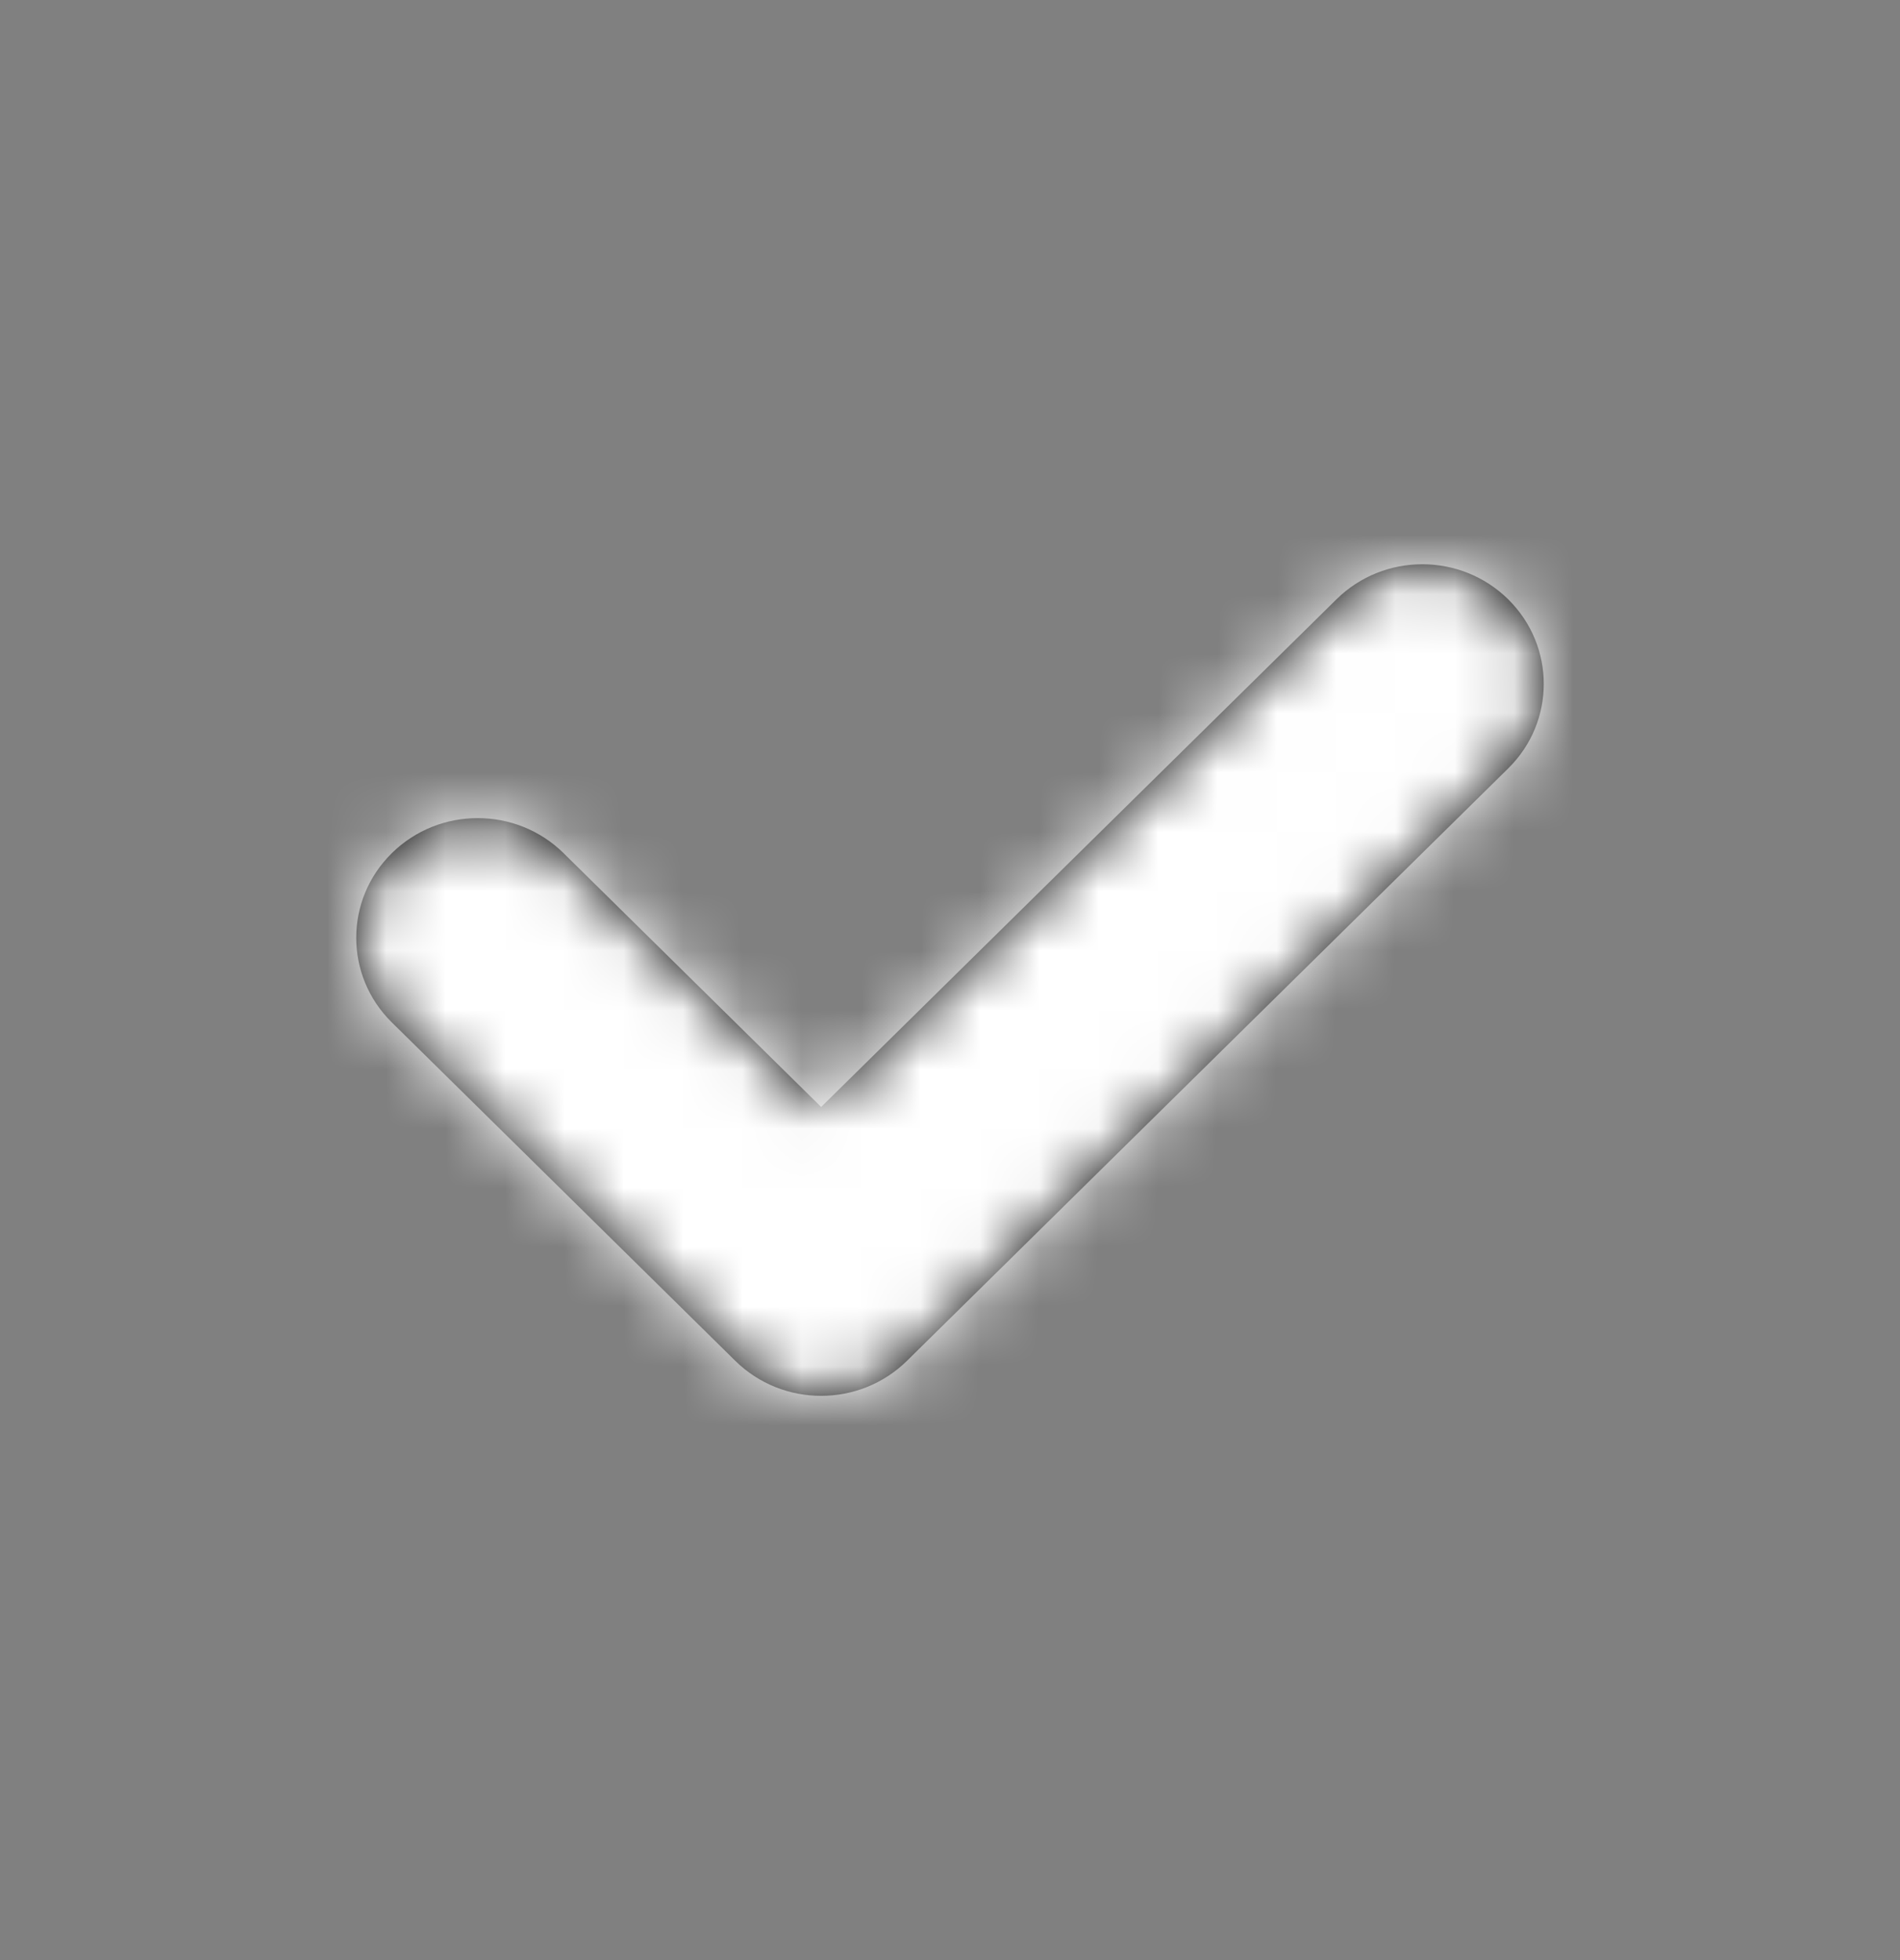 <svg xmlns="http://www.w3.org/2000/svg" xmlns:xlink="http://www.w3.org/1999/xlink" width="32" height="33" viewBox="0 0 32 33">
    <rect x="0" y="0" width="32" height="33" fill="#808080" stroke="none"/>
    <defs>
        <path id="7ox7gtx5ta" d="M25.401 9.59c-.799-.787-2.094-.787-2.892 0l-8.679 8.547-4.338-4.273c-.799-.787-2.094-.787-2.893 0-.799.786-.799 2.062 0 2.849l5.784 5.697c.799.787 2.094.787 2.893 0L25.4 12.438c.8-.786.8-2.06.001-2.848z"/>
    </defs>
    <g fill="none" fill-rule="evenodd">
        <g>
            <g>
                <g>
                    <g transform="translate(-780 -521) translate(491 358) translate(285 159.5) translate(4 4)">
                        <mask id="obpl5rz3cb" fill="#fff">
                            <use xlink:href="#7ox7gtx5ta"/>
                        </mask>
                        <use fill="#000" fill-rule="nonzero" xlink:href="#7ox7gtx5ta"/>
                        <g fill="#FFF" mask="url(#obpl5rz3cb)">
                            <path d="M0 0H32V32H0z"/>
                        </g>
                    </g>
                </g>
            </g>
        </g>
    </g>
</svg>

